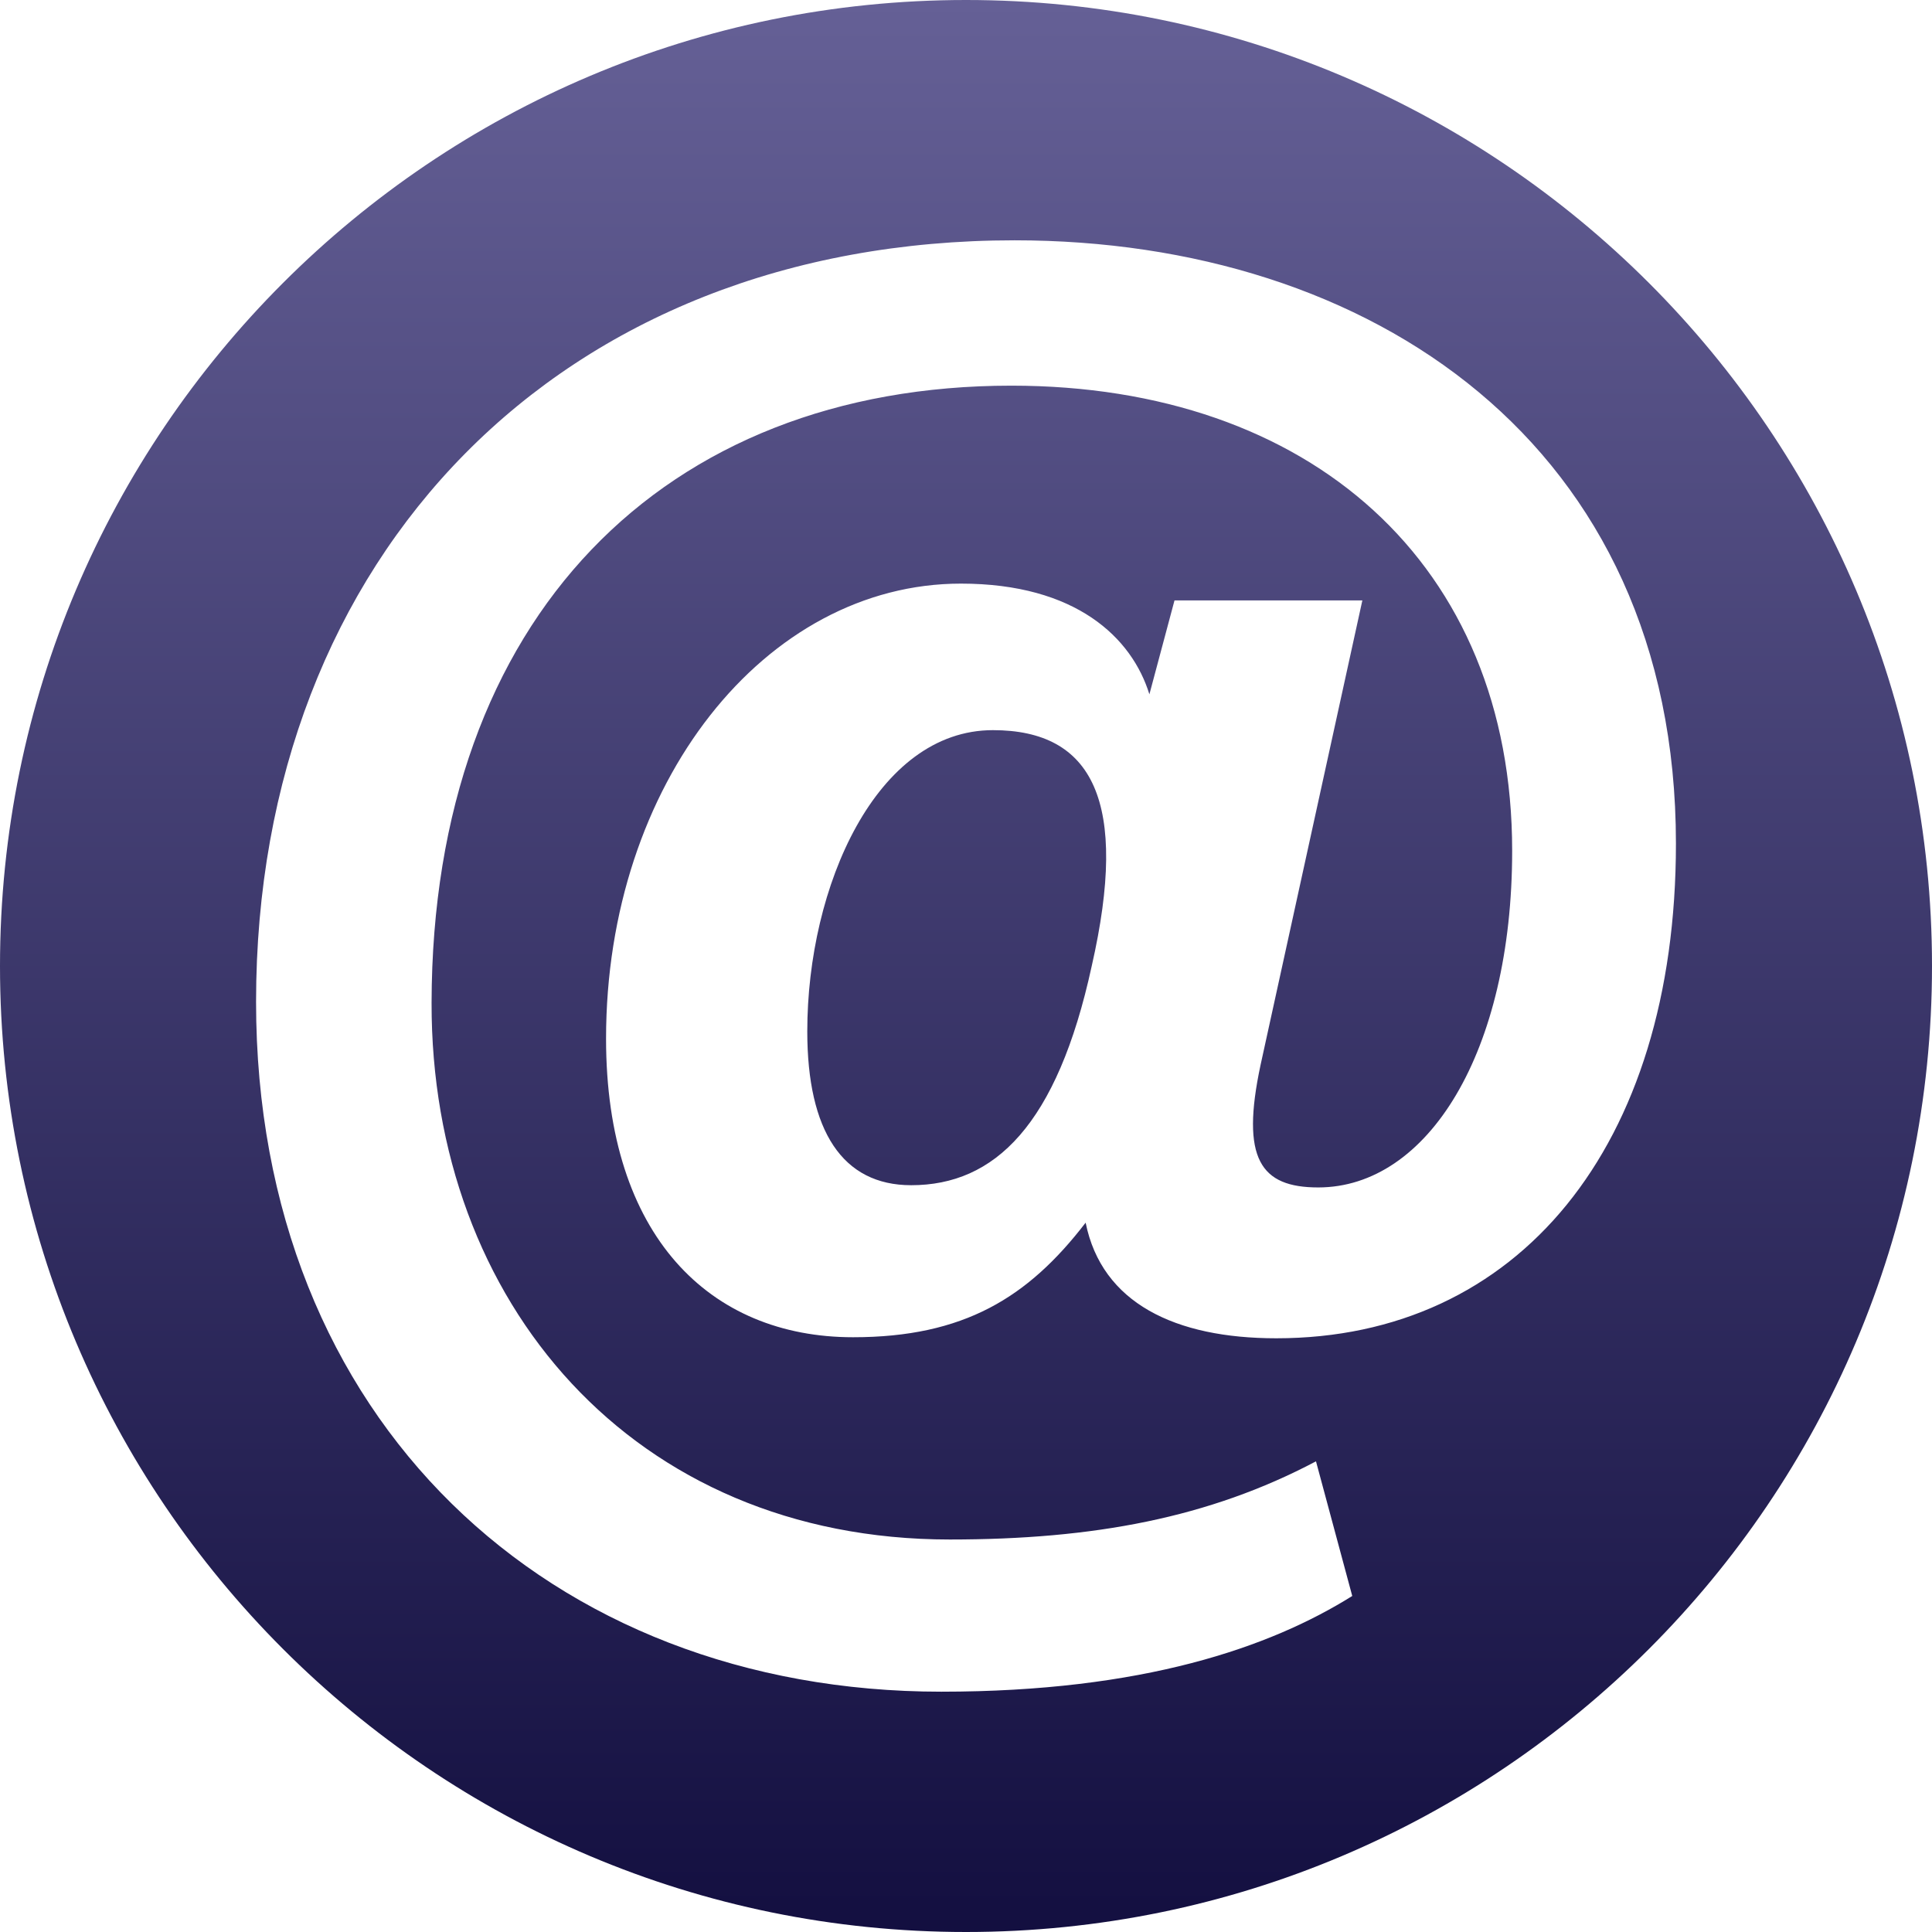 <svg width="13" height="13" viewBox="0 0 13 13" fill="none" xmlns="http://www.w3.org/2000/svg">
<path d="M7.346 6.5C7.113 7.572 6.692 7.975 6.131 7.975C5.669 7.975 5.432 7.61 5.432 6.94C5.432 5.962 5.898 4.913 6.681 4.913C7.354 4.913 7.598 5.394 7.346 6.5ZM13 6.5C13 10.088 10.088 13 6.5 13C2.911 13 0 10.088 0 6.5C0 2.911 2.911 0 6.5 0C10.088 0 13 2.911 13 6.5ZM11.277 5.676C11.277 2.987 9.22 1.617 6.827 1.617C3.773 1.617 1.723 3.735 1.723 6.741C1.723 9.558 3.698 11.383 6.334 11.383C7.689 11.383 8.546 11.085 9.099 10.739L8.855 9.833C8.136 10.213 7.358 10.359 6.391 10.359C4.258 10.359 2.9 8.761 2.904 6.748C2.908 4.153 4.469 2.595 6.805 2.595C8.813 2.595 10.175 3.792 10.175 5.725C10.175 7.079 9.607 7.99 8.87 7.99C8.482 7.99 8.347 7.798 8.482 7.166L9.167 4.04H7.903L7.734 4.672C7.617 4.292 7.241 3.927 6.466 3.927C5.15 3.927 4.078 5.27 4.078 6.989C4.078 8.317 4.777 8.998 5.74 8.998C6.485 8.998 6.918 8.731 7.305 8.227C7.414 8.768 7.907 9.005 8.588 9.005C10.213 9.005 11.277 7.719 11.277 5.676Z" fill="url(#paint0_linear_6124_3049)"/>
<defs>
<linearGradient id="paint0_linear_6124_3049" x1="2.55704e-05" y1="6.045e-06" x2="3.76604e-05" y2="13" gradientUnits="userSpaceOnUse">
<stop stop-color="#656096"/>
<stop offset="1" stop-color="#130F40"/>
</linearGradient>
</defs>
</svg>
